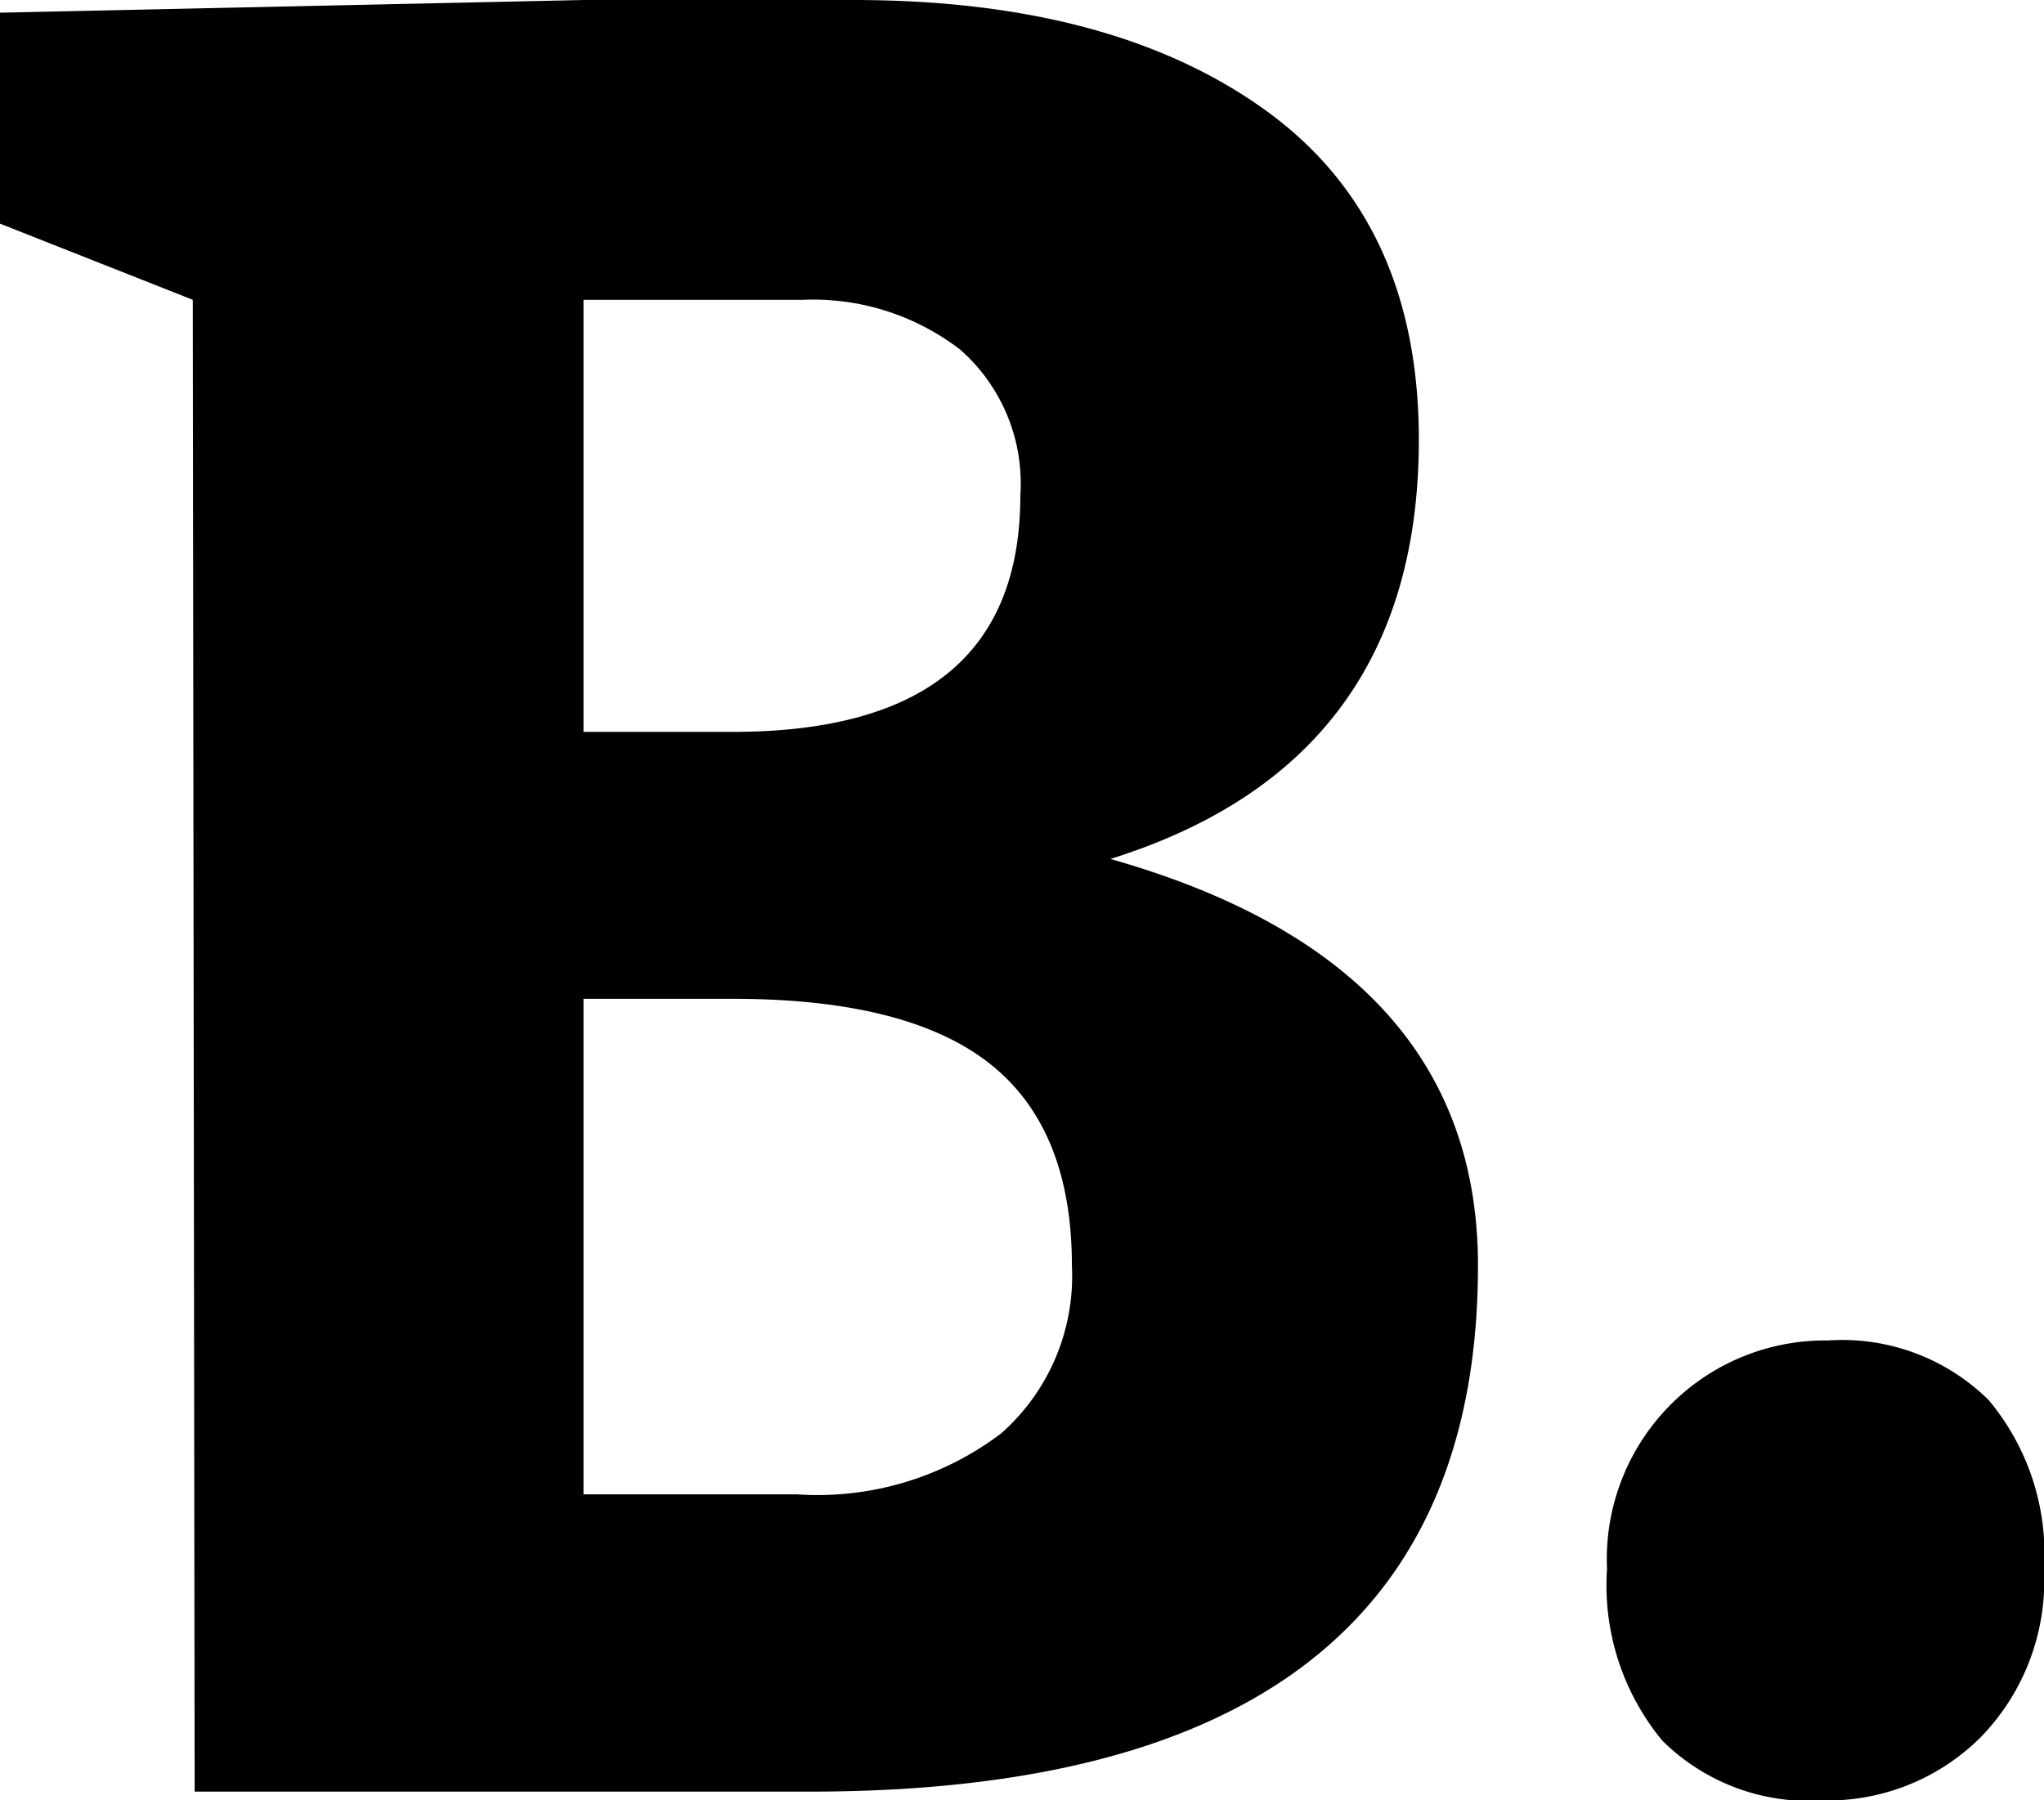 <svg xmlns="http://www.w3.org/2000/svg" width="60" height="52.857" viewBox="0 0 60 52.857">
  <g id="elements_logo" data-name="elements/logo" transform="translate(0 0)">
    <path id="Path_1" data-name="Path 1" d="M21.328-74.025H29.25q7.621,0,12.11,3.246t4.489,9.662q0,9.476-9.054,12.311,10.79,3.059,10.79,11.938,0,15.445-19.618,15.445H9.914l-.055-43.8L4.2-67.459v-6.193ZM25.7-44.7H21.328v14.549H27.59a8.927,8.927,0,0,0,6-1.791,6.162,6.162,0,0,0,2.075-4.924q0-4.029-2.414-5.932T25.7-44.7ZM21.328-65.221v12.684H25.7q8.451,0,8.451-6.939a5.227,5.227,0,0,0-1.773-4.29,7.082,7.082,0,0,0-4.64-1.455Z" transform="translate(-4.2 74.025)"/>
    <path id="Path_2" data-name="Path 2" d="M76.242-11.217A6.424,6.424,0,0,1,78.166-16.1a6.4,6.4,0,0,1,4.565-1.828,6.108,6.108,0,0,1,4.716,1.753,7.037,7.037,0,0,1,1.622,4.962,6.588,6.588,0,0,1-1.886,4.962,6.365,6.365,0,0,1-4.6,1.828A6.108,6.108,0,0,1,77.864-6.18,7.152,7.152,0,0,1,76.242-11.217Z" transform="translate(-29.069 57.284)"/>
  </g>
</svg>

